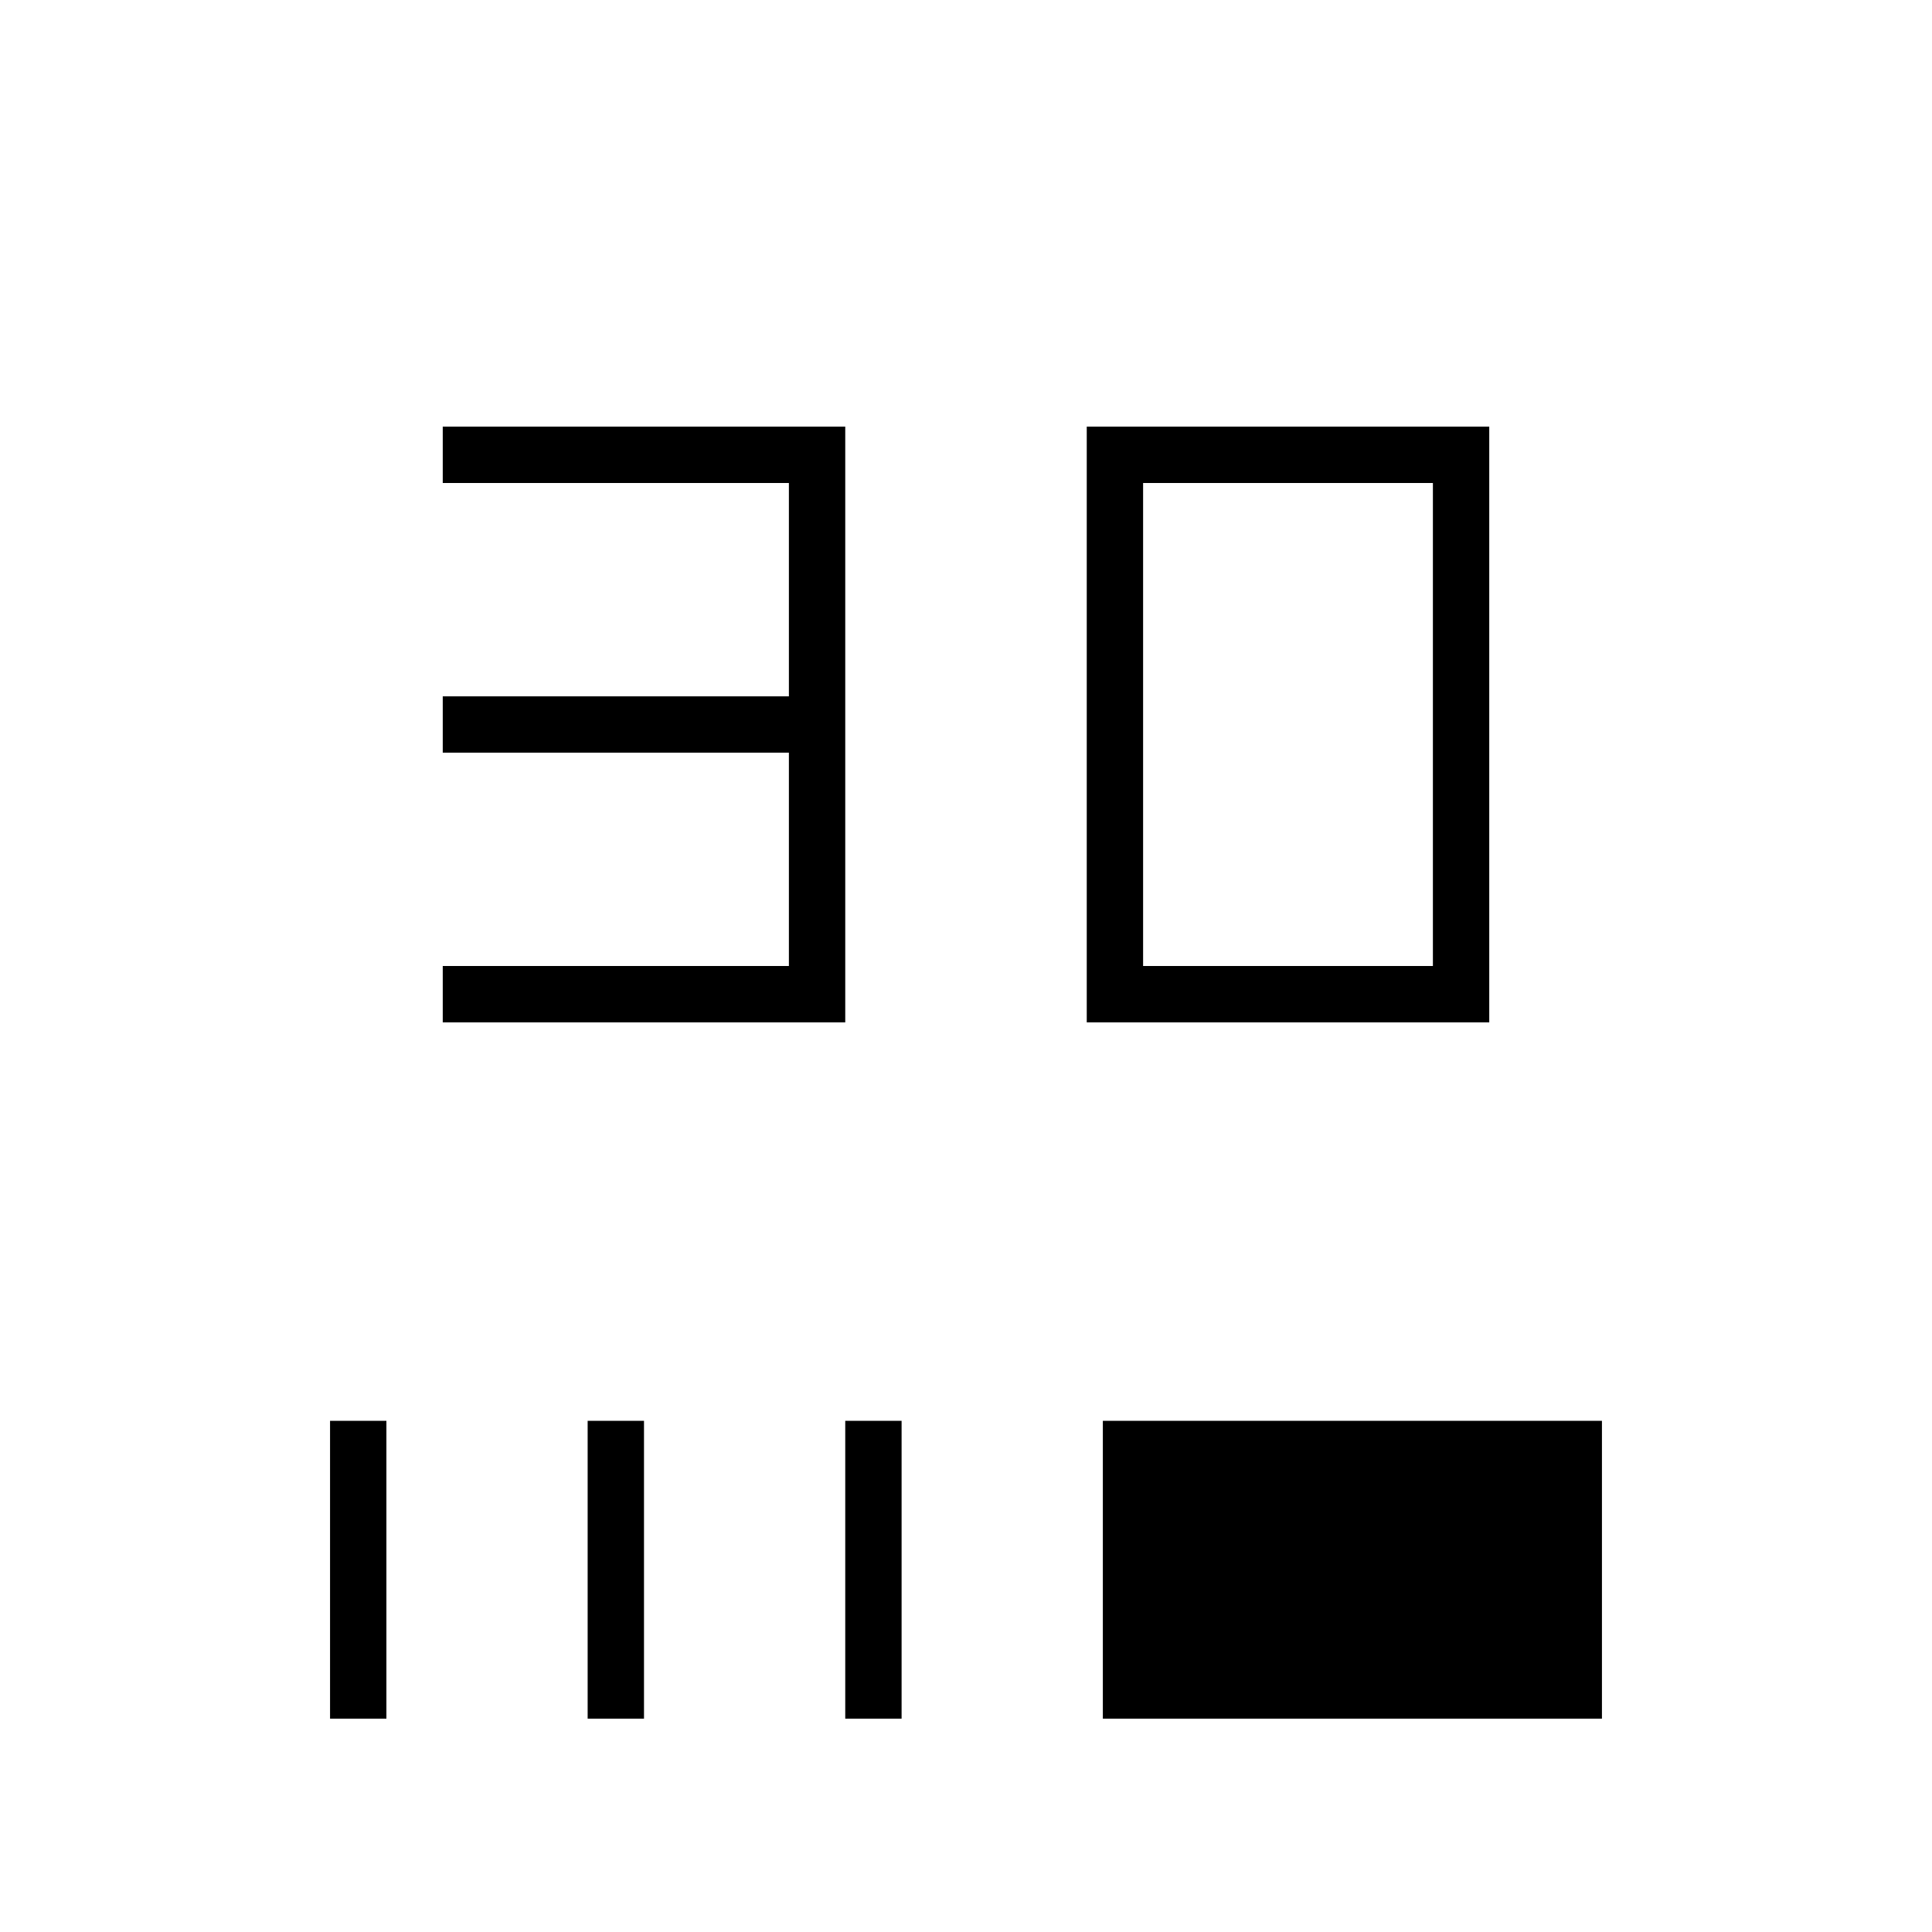 <svg xmlns="http://www.w3.org/2000/svg" height="24" width="24"><path d="M5.5 12.7V12h4.3V9.35H5.5v-.7h4.3V6H5.5v-.7h5v7.4Zm8 0V5.3h5v7.4Zm.7-.7h3.6V6h-3.6ZM4.1 21.35v-3.7h.7v3.7Zm3.2 0v-3.7H8v3.7Zm3.2 0v-3.7h.7v3.7Zm3.2 0v-3.7h6.2v3.7Z"/></svg>